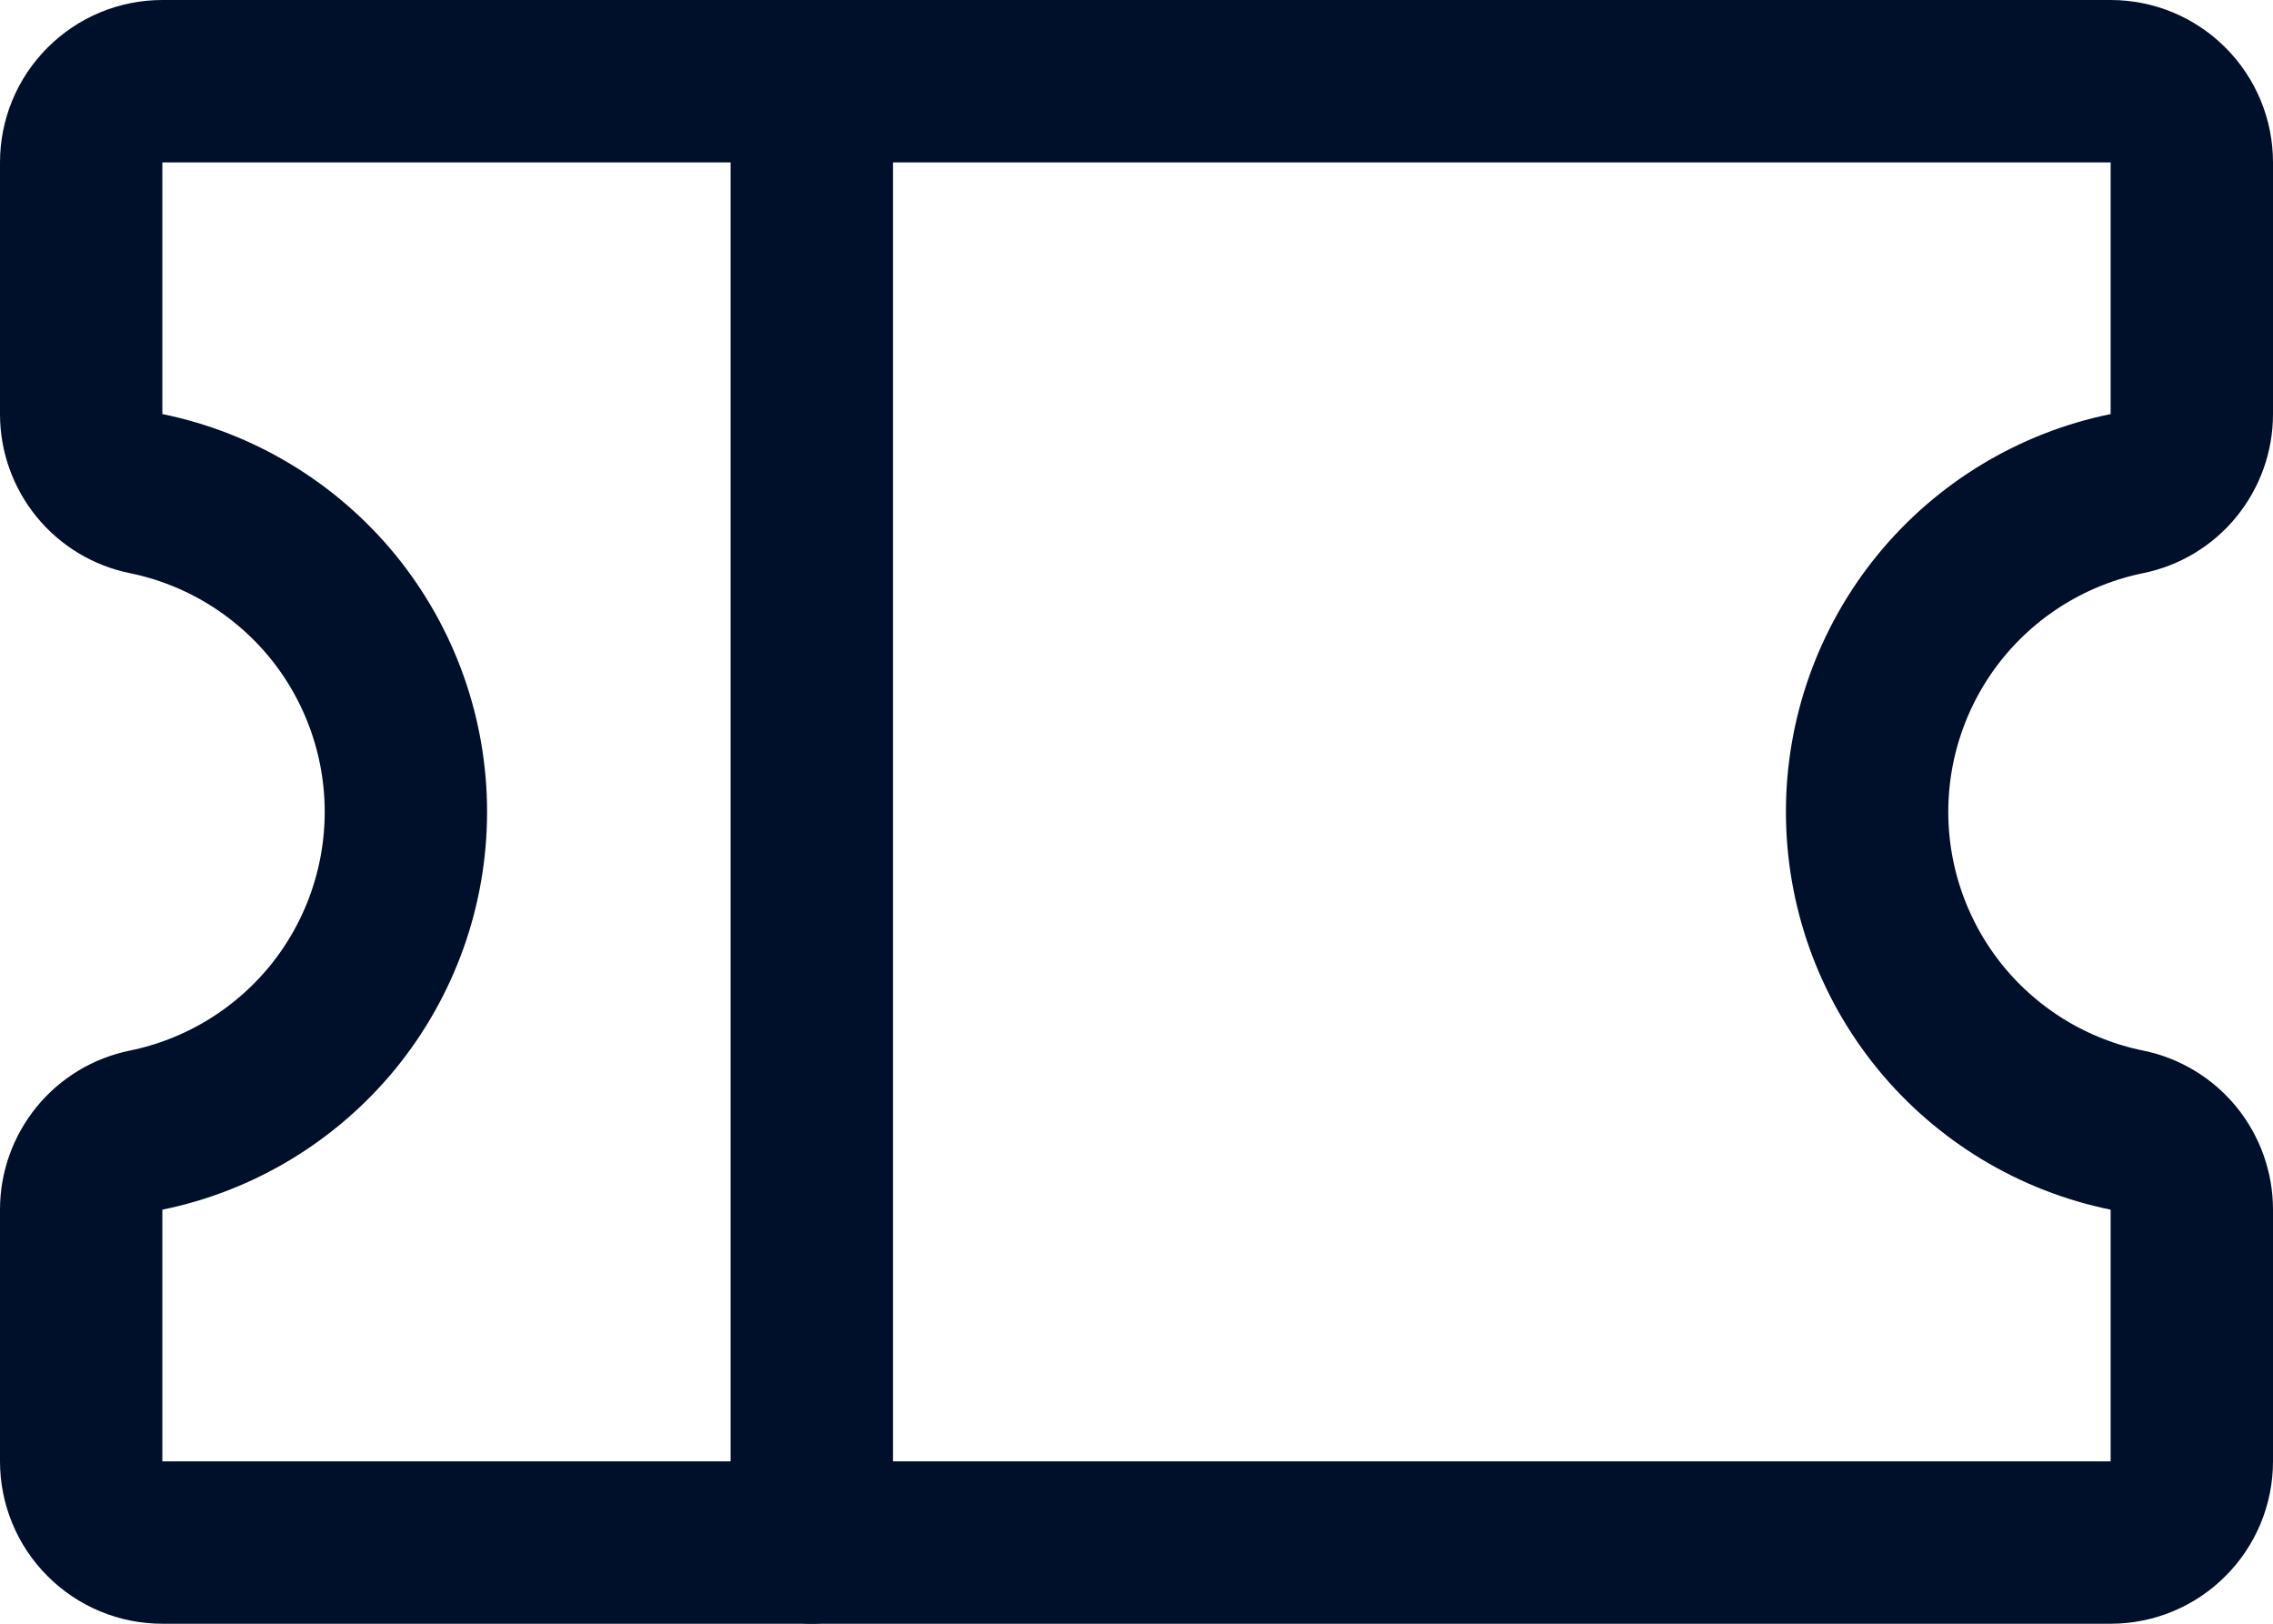 <svg width="21" height="15" viewBox="0 0 21 15" fill="none" xmlns="http://www.w3.org/2000/svg">
<path d="M7.5 0.75V14.25" stroke="#000F2A" stroke-width="1.5" stroke-linecap="round" stroke-linejoin="round"/>
<path d="M0.75 11.174C0.75 11.001 0.81 10.834 0.919 10.7C1.028 10.566 1.181 10.474 1.35 10.44C2.027 10.302 2.636 9.933 3.074 9.398C3.511 8.862 3.75 8.192 3.75 7.5C3.75 6.808 3.511 6.138 3.074 5.602C2.636 5.067 2.027 4.698 1.35 4.56C1.181 4.526 1.028 4.434 0.919 4.3C0.81 4.166 0.75 3.999 0.75 3.826V1.5C0.75 1.301 0.829 1.11 0.97 0.97C1.11 0.829 1.301 0.75 1.5 0.75H19.5C19.699 0.75 19.89 0.829 20.03 0.97C20.171 1.11 20.25 1.301 20.25 1.5V3.826C20.25 3.999 20.19 4.166 20.081 4.3C19.972 4.434 19.819 4.526 19.65 4.56C18.973 4.698 18.363 5.067 17.926 5.602C17.489 6.138 17.25 6.808 17.25 7.5C17.25 8.192 17.489 8.862 17.926 9.398C18.363 9.933 18.973 10.302 19.65 10.44C19.819 10.474 19.972 10.566 20.081 10.7C20.19 10.834 20.25 11.001 20.25 11.174V13.5C20.25 13.699 20.171 13.89 20.03 14.03C19.89 14.171 19.699 14.25 19.5 14.25H1.5C1.301 14.25 1.11 14.171 0.97 14.03C0.829 13.89 0.75 13.699 0.75 13.5V11.174Z" stroke="#000F2A" stroke-width="1.5" stroke-linecap="round" stroke-linejoin="round"/>
</svg>
